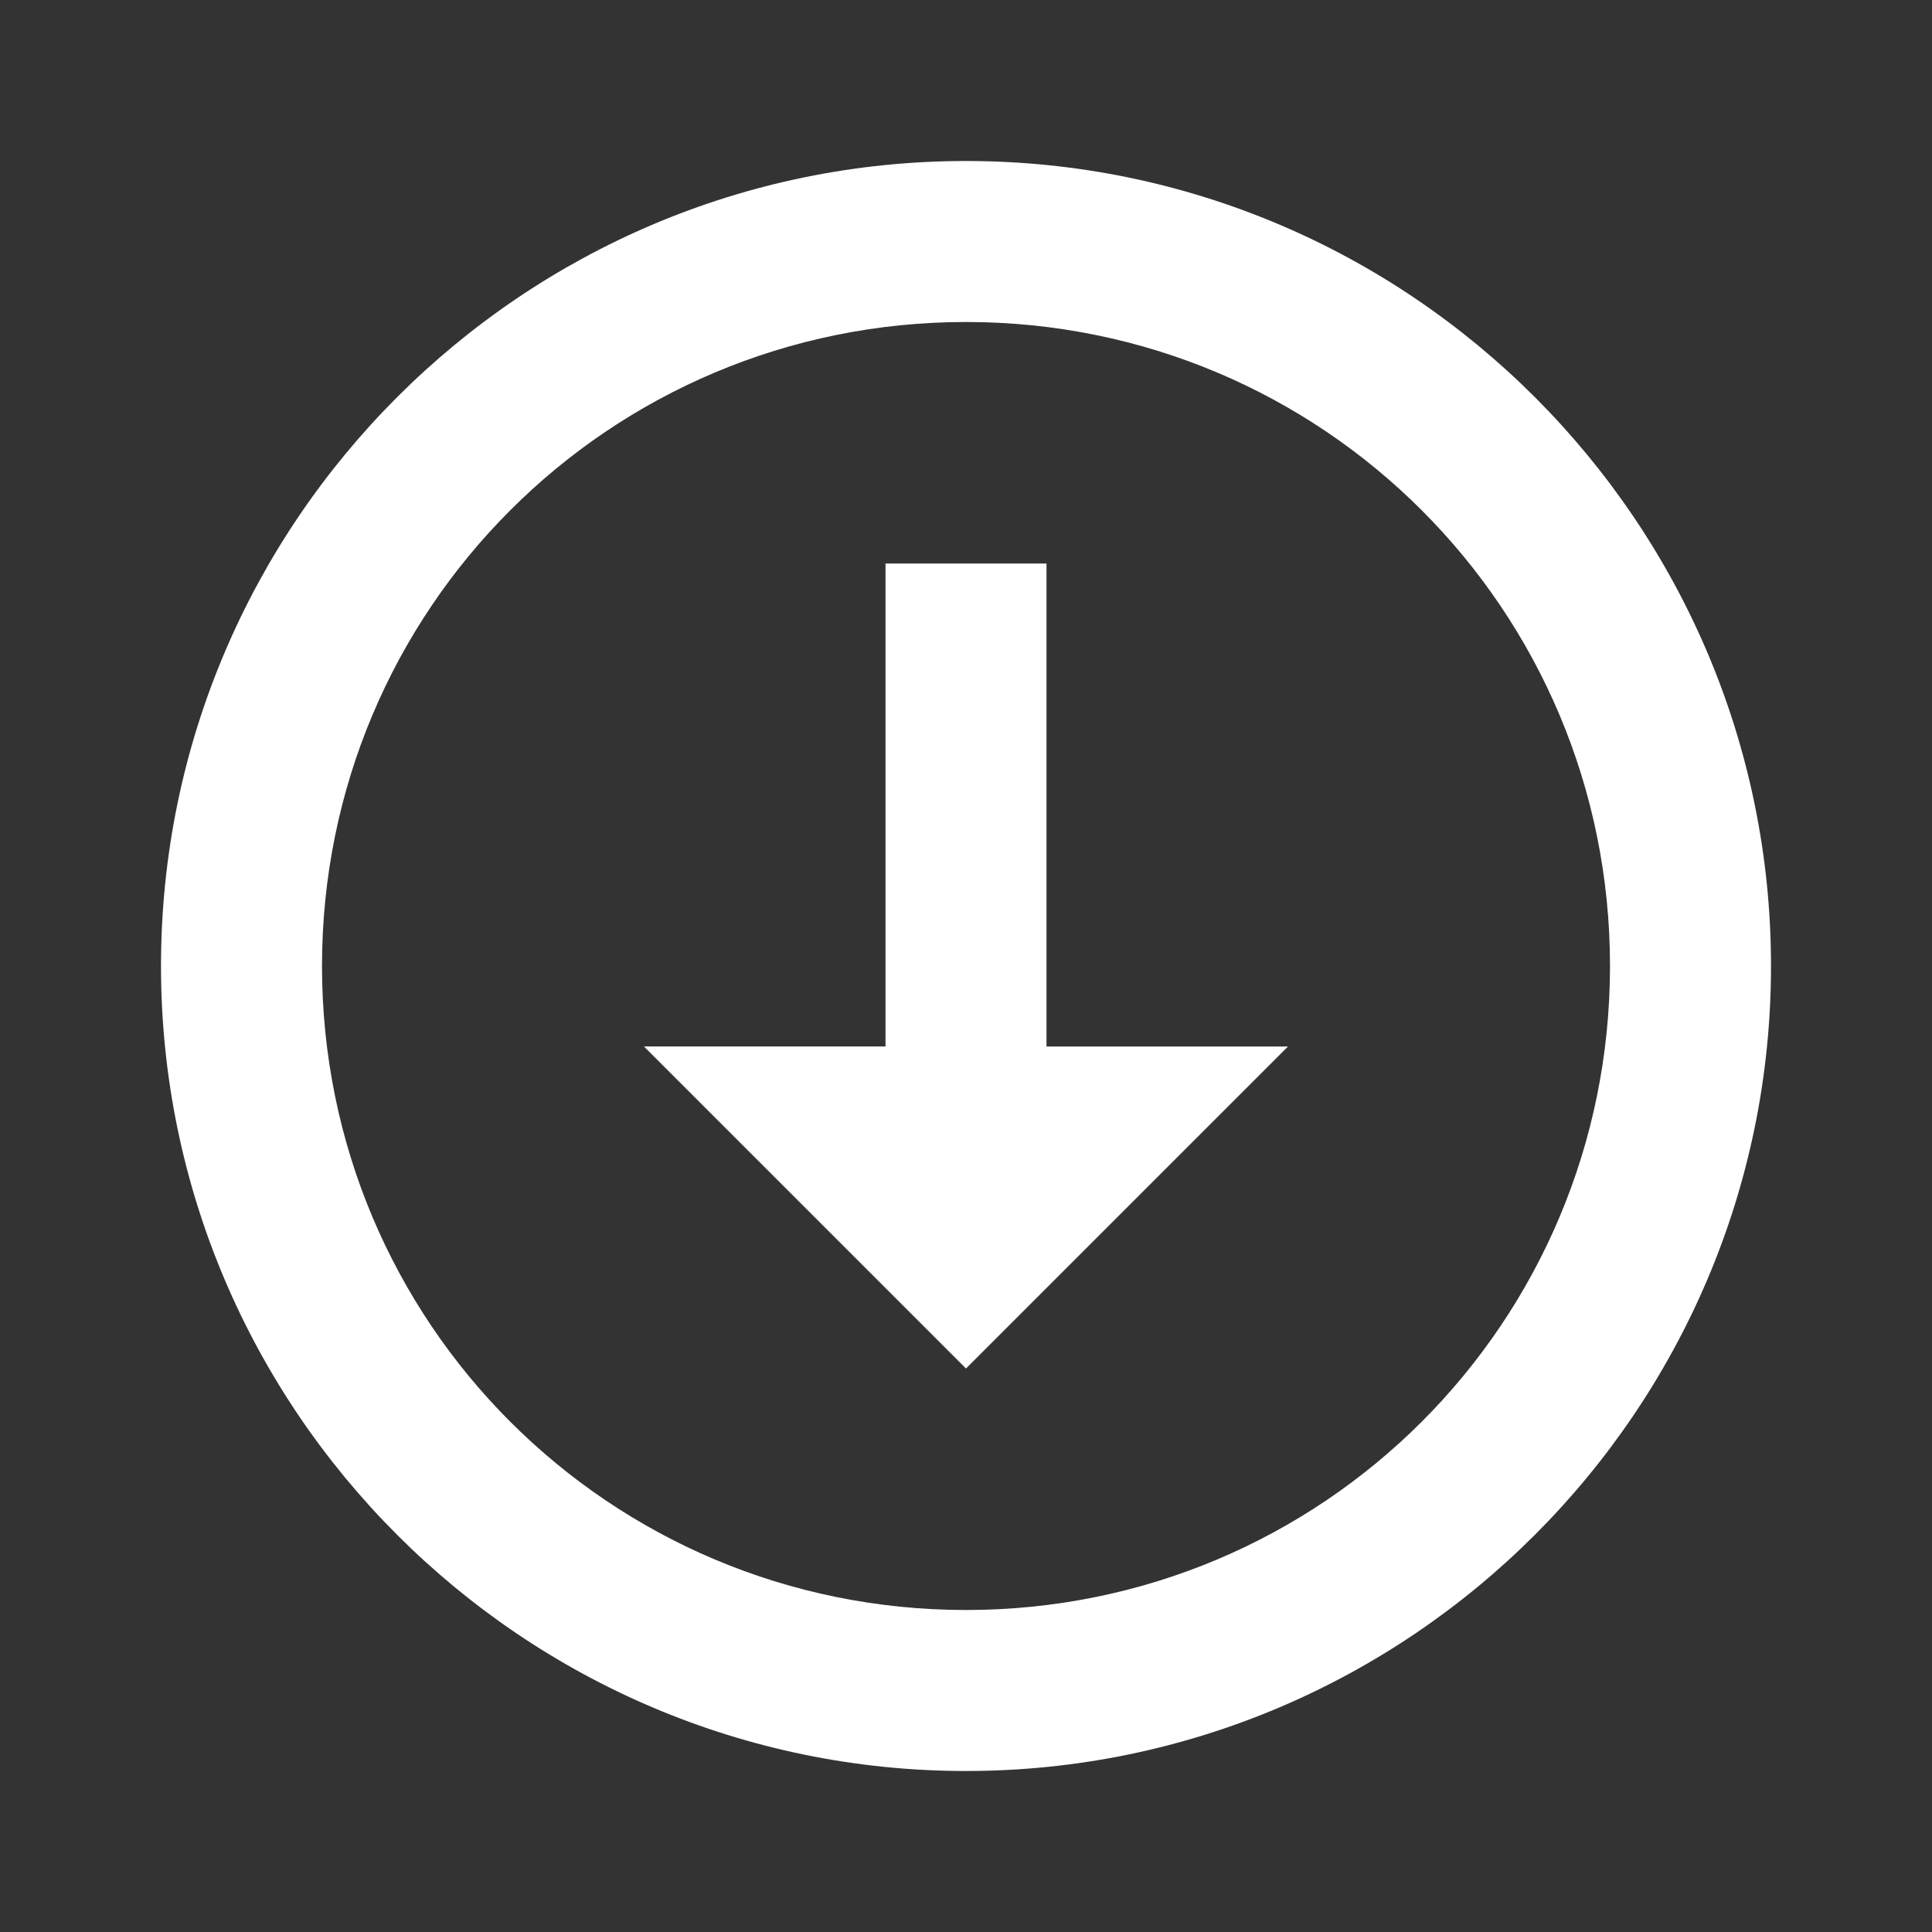 <svg width="24" height="24" fill="none" xmlns="http://www.w3.org/2000/svg"><rect width="100%" height="100%" fill="#333333" stroke="none"/><path fill-rule="evenodd" clip-rule="evenodd" d="M2 12C2 6.489 6.489 2 12 2s10 4.489 10 10-4.489 10-10 10S2 17.511 2 12zm18 0c0-4.43-3.57-8-8-8s-8 3.57-8 8 3.57 8 8 8 8-3.57 8-8zm-8 5l-4-4h3V7h2v6h3l-4 4z" fill="#fff"/></svg>